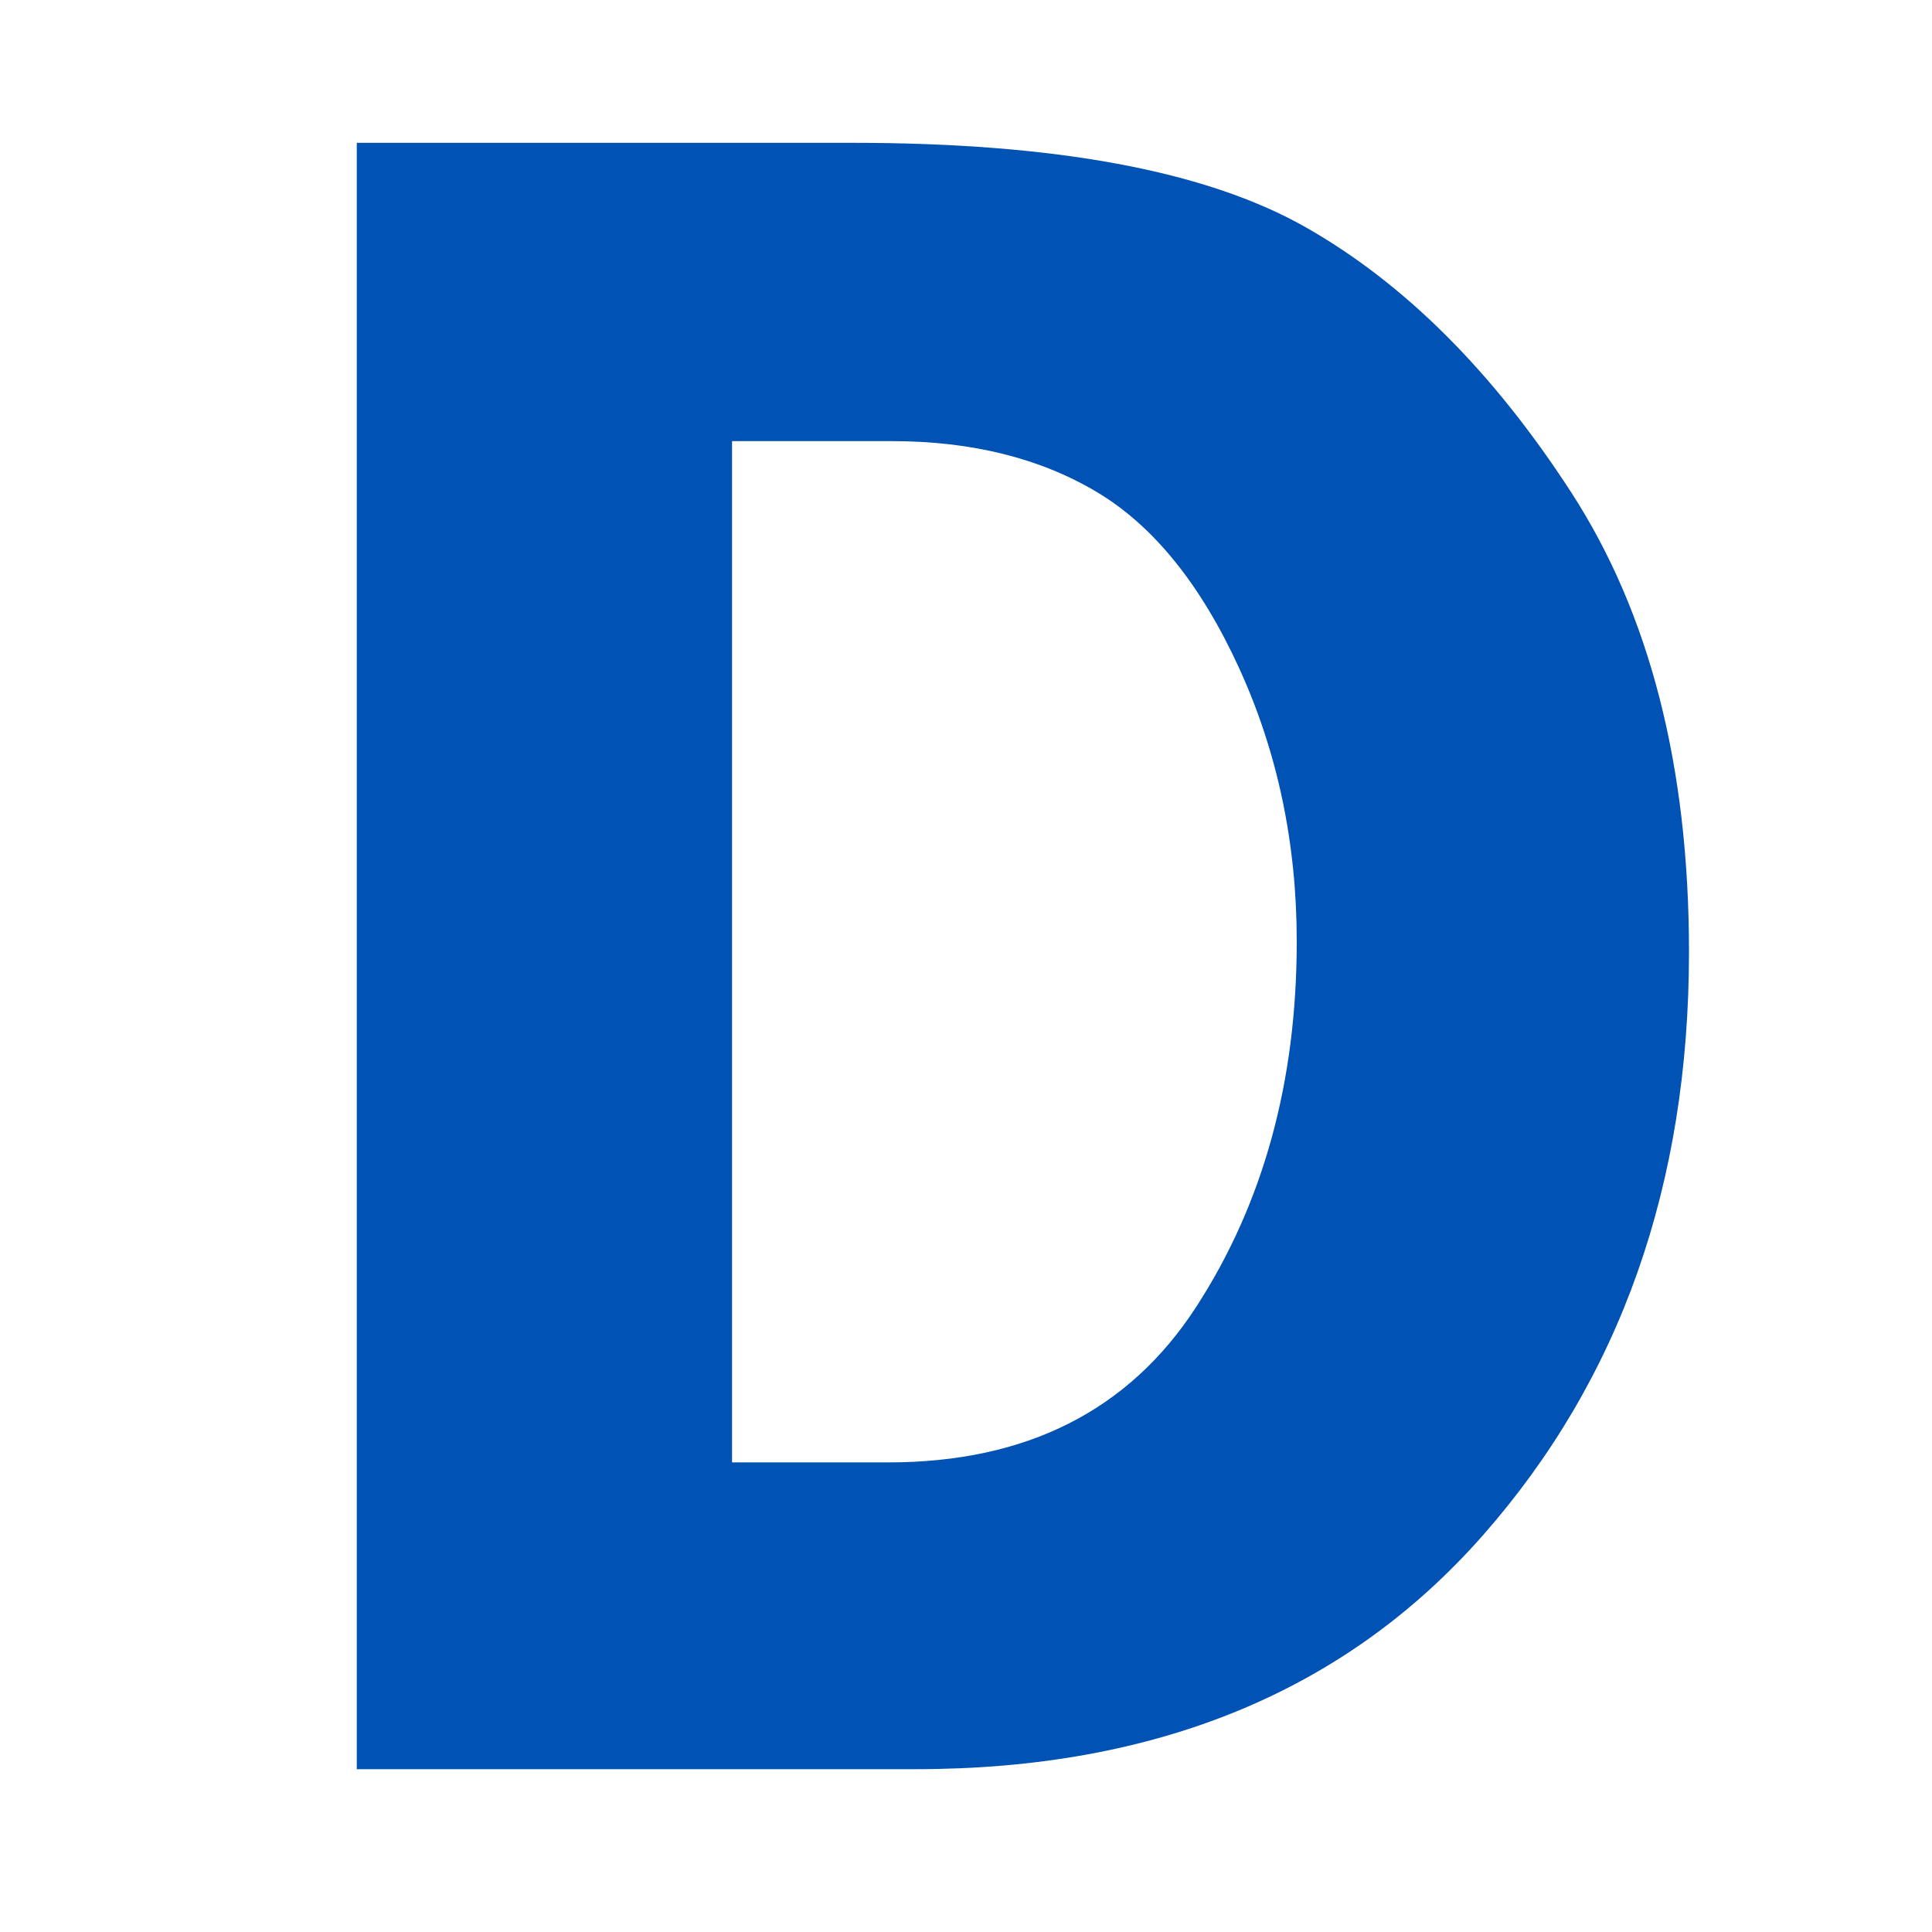 <?xml version="1.0" standalone="no"?><!DOCTYPE svg PUBLIC "-//W3C//DTD SVG 1.1//EN" "http://www.w3.org/Graphics/SVG/1.1/DTD/svg11.dtd"><svg t="1709519066372" class="icon" viewBox="0 0 1024 1024" version="1.1" xmlns="http://www.w3.org/2000/svg" p-id="5782" xmlns:xlink="http://www.w3.org/1999/xlink" width="128" height="128"><path d="M189.1 75.7H452c107.2 0 187 14.8 239.6 44.5 52.5 29.7 99.6 76.6 141.2 140.8s62.4 145.4 62.4 243.5c0 123.4-36.4 226.4-109.1 309.1s-173 124.1-300.7 124.1H189.1v-862zM388 233.9v541.2h82.8c73.2 0 127.6-27.5 163.2-82.4 35.6-54.9 53.3-119.4 53.3-193.6 0-52.2-10.2-100.5-30.5-144.9-20.3-44.4-45.5-75.6-75.6-93.5-30.1-17.9-66.3-26.9-108.6-26.9H388z" p-id="5783" fill="#0052b4"></path></svg>
